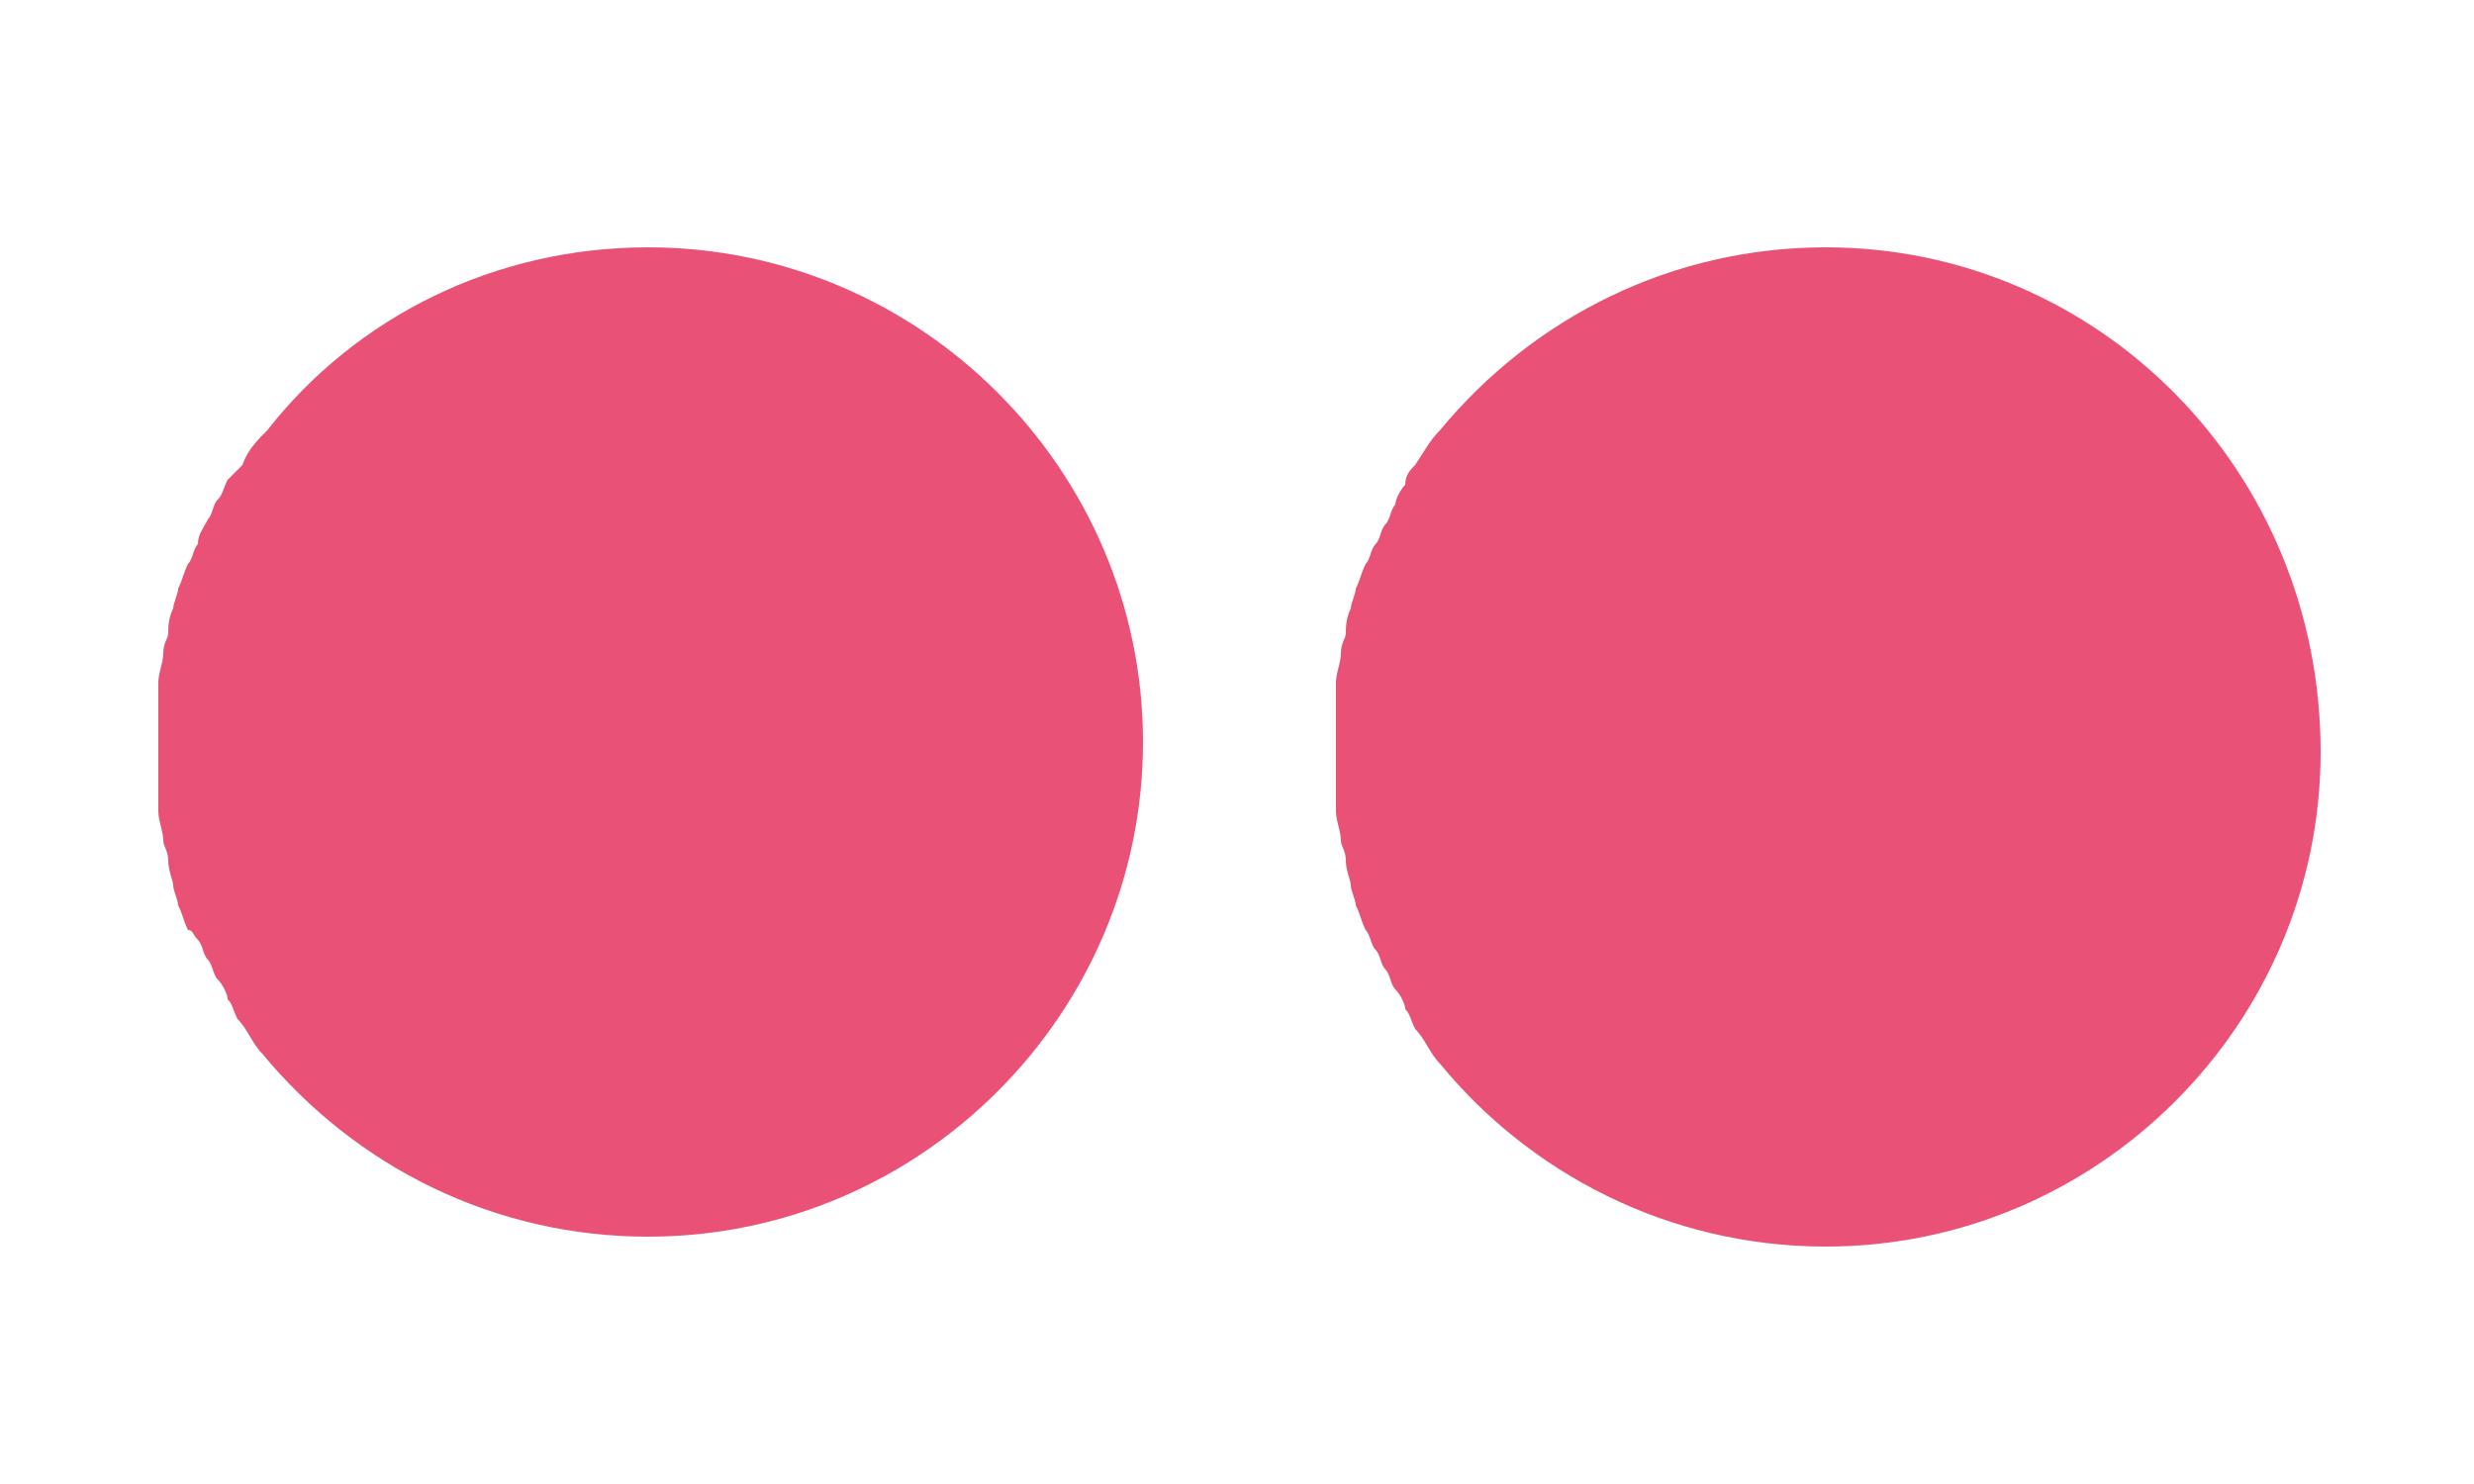 <svg viewBox="0 0 50 30" xmlns="http://www.w3.org/2000/svg"><path d="m36.9 5c-3.1 0-5.9 1.4-7.8 3.7-.2.2-.3.4-.5.7-.1.1-.2.2-.2.4-.1.1-.2.3-.2.4-.1.1-.1.3-.2.4s-.1.3-.2.4-.1.3-.2.4c-.1.2-.1.3-.2.5 0 .1-.1.3-.1.4-.1.2-.1.4-.1.5s-.1.2-.1.4-.1.4-.1.6v2.6c0 .2.1.4.1.6 0 .1.1.2.1.4s.1.4.1.5.1.3.1.4c.1.2.1.3.2.5.1.1.1.3.2.4s.1.3.2.4.1.3.2.4.2.3.2.4c.1.1.1.2.2.4.2.2.3.5.5.7 1.8 2.2 4.6 3.7 7.8 3.7 5.5 0 10-4.5 10-10 0-5.7-4.5-10.2-10-10.2zm-23.8 0c-3.1 0-5.9 1.4-7.7 3.7-.2.2-.4.4-.5.7l-.3.3c-.1.2-.1.3-.2.4s-.1.3-.2.4c-.1.2-.2.3-.2.5-.1.1-.1.3-.2.4-.1.2-.1.3-.2.5 0 .1-.1.3-.1.4-.1.2-.1.4-.1.5s-.1.2-.1.4-.1.4-.1.6v2.6c0 .2.1.4.1.6 0 .1.1.2.1.4s.1.4.1.5.1.3.1.4c.1.2.1.3.2.5.1 0 .1.1.2.2s.1.3.2.4.1.3.2.4.2.3.2.4c.1.1.1.2.2.4.2.2.3.5.5.7 1.9 2.3 4.7 3.7 7.8 3.7 5.5 0 10-4.5 10-10s-4.5-10-10-10z" fill="#ea5177"/></svg>